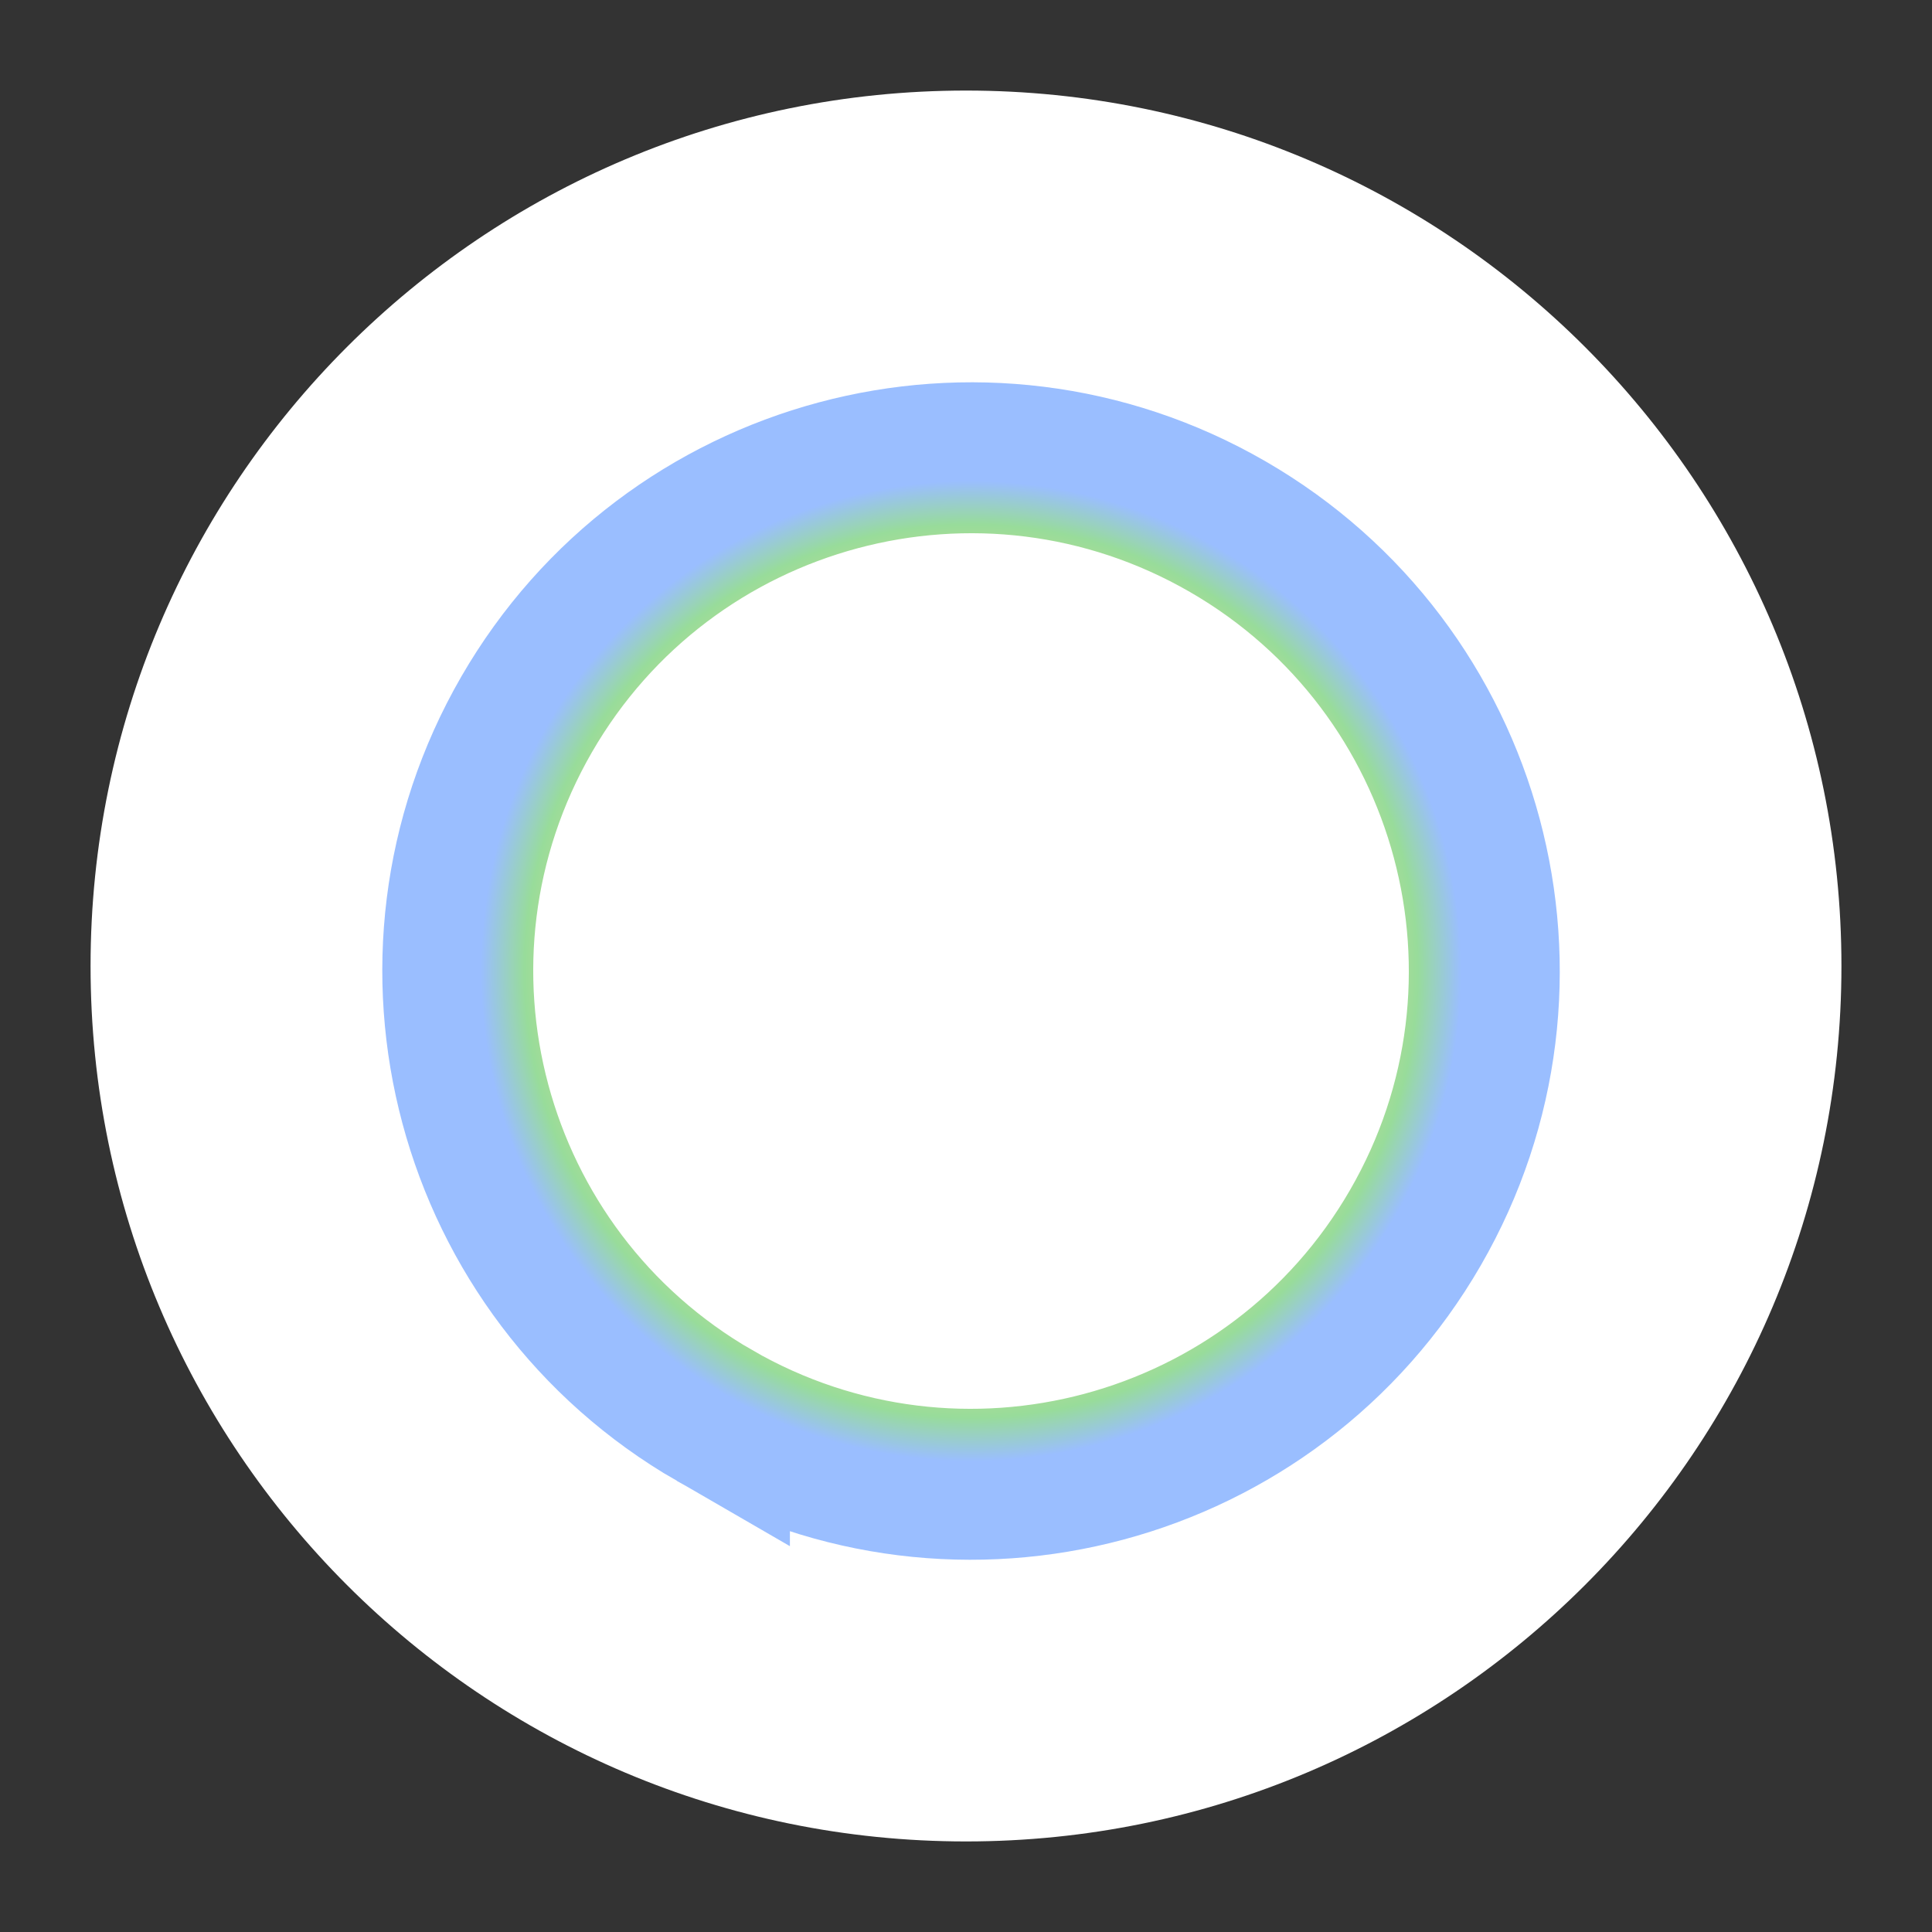 <svg xmlns="http://www.w3.org/2000/svg" width="192" height="192" fill="none"><rect width="100%" height="100%" fill="#333333" stroke="none"/><path fill="#fff" fill-rule="evenodd" d="M96 183c48.049 0 87-38.951 87-87S144.049 9 96 9 9 47.951 9 96s38.951 87 87 87Z" clip-rule="evenodd"/><path stroke="url(#a)" stroke-width="15" d="M71 140.667C46.607 126.584 38.25 95.393 52.333 71 66.416 46.607 97.607 38.25 122 52.333c24.393 14.083 32.751 45.274 18.667 69.667-14.083 24.393-45.274 32.75-69.667 18.667Z"/><defs><radialGradient id="a" cx="0" cy="0" r="1" gradientTransform="rotate(120 20.393 76.107) scale(58.5)" gradientUnits="userSpaceOnUse"><stop offset=".198" stop-color="#9ABEFF"/><stop offset=".283" stop-color="#F9DE81"/><stop offset=".57" stop-color="#F9DE81"/><stop offset=".762" stop-color="#98DC9A"/><stop offset=".837" stop-color="#9ABEFF"/></radialGradient></defs></svg>